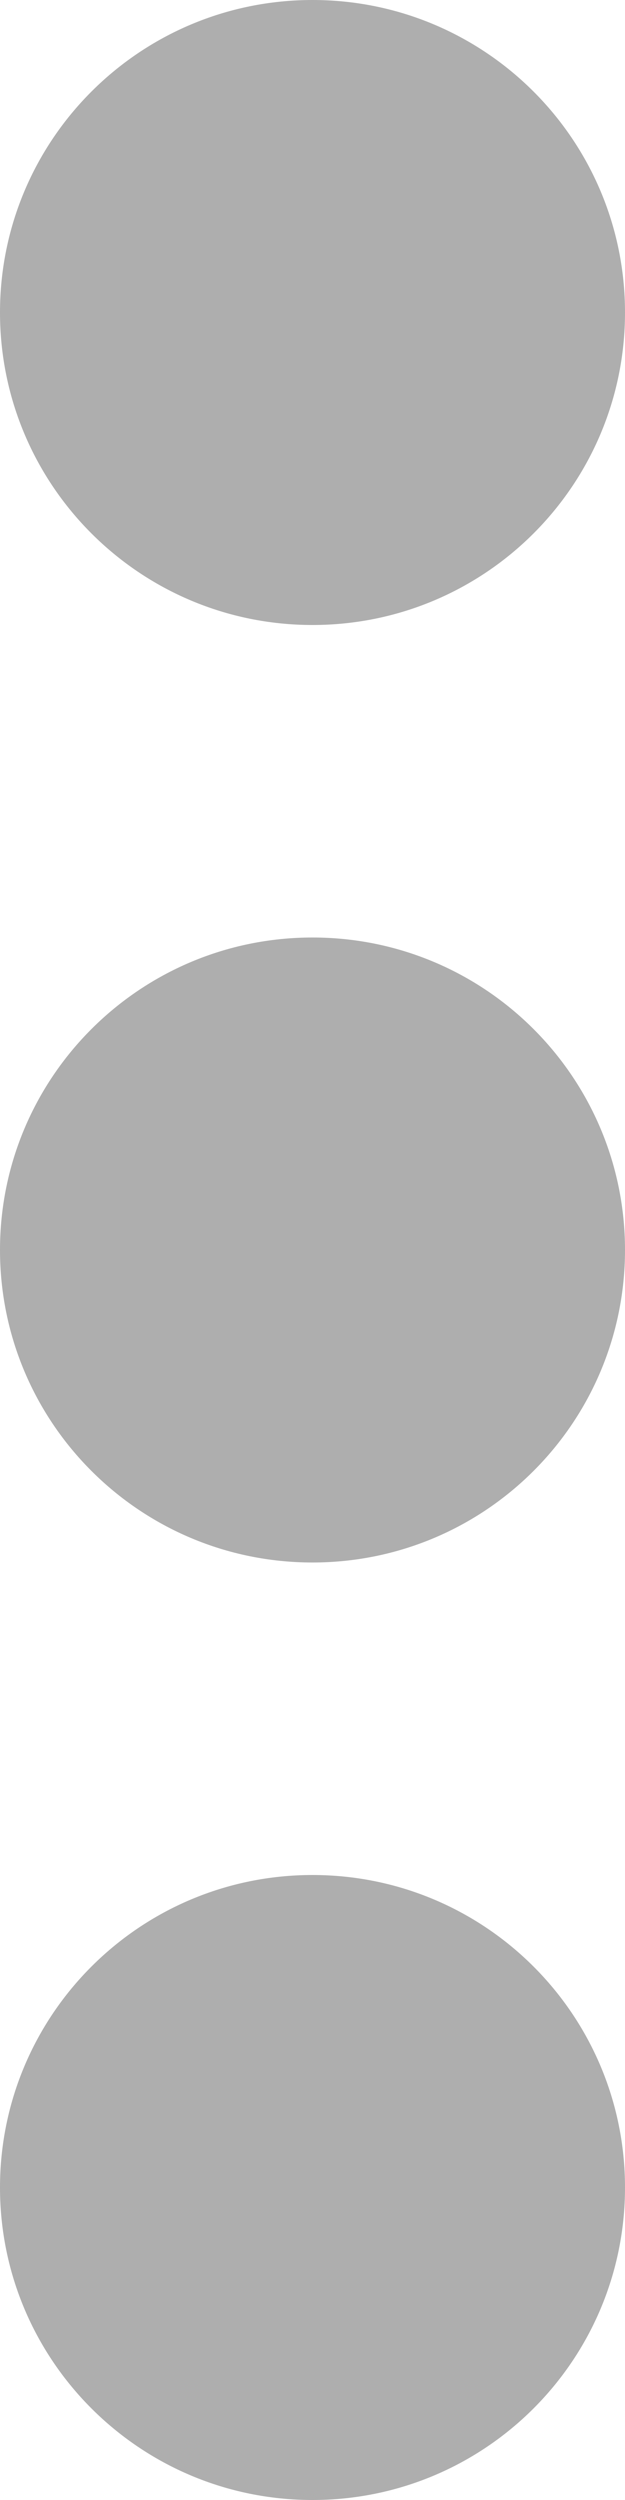 <?xml version="1.0" encoding="UTF-8"?>
<svg width="4px" height="16px" viewBox="0 0 4 16" version="1.1" xmlns="http://www.w3.org/2000/svg"
     xmlns:xlink="http://www.w3.org/1999/xlink">
    <!-- Generator: Sketch 52.6 (67491) - http://www.bohemiancoding.com/sketch -->
    <title>Group 5</title>
    <desc>Created with Sketch.</desc>
    <g id="组件" stroke="none" stroke-width="1" fill="none" fill-rule="evenodd">
        <g id="我的投票" transform="translate(-523, -20)">
            <g id="Group-5" transform="translate(513, 16)">
                <circle id="Oval" cx="12" cy="12" r="12"></circle>
                <path d="M12,8 C10.895,8 10,7.105 10,6 C10,4.895 10.895,4 12,4 C13.105,4 14,4.895 14,6 C14,7.105 13.105,8 12,8 Z M12,14 C10.895,14 10,13.105 10,12 C10,10.895 10.895,10 12,10 C13.105,10 14,10.895 14,12 C14,13.105 13.105,14 12,14 Z M12,20 C10.895,20 10,19.105 10,18 C10,16.895 10.895,16 12,16 C13.105,16 14,16.895 14,18 C14,19.105 13.105,20 12,20 Z"
                      id="Combined-Shape" fill="#000000" opacity="0.32"></path>
            </g>
        </g>
    </g>
</svg>
